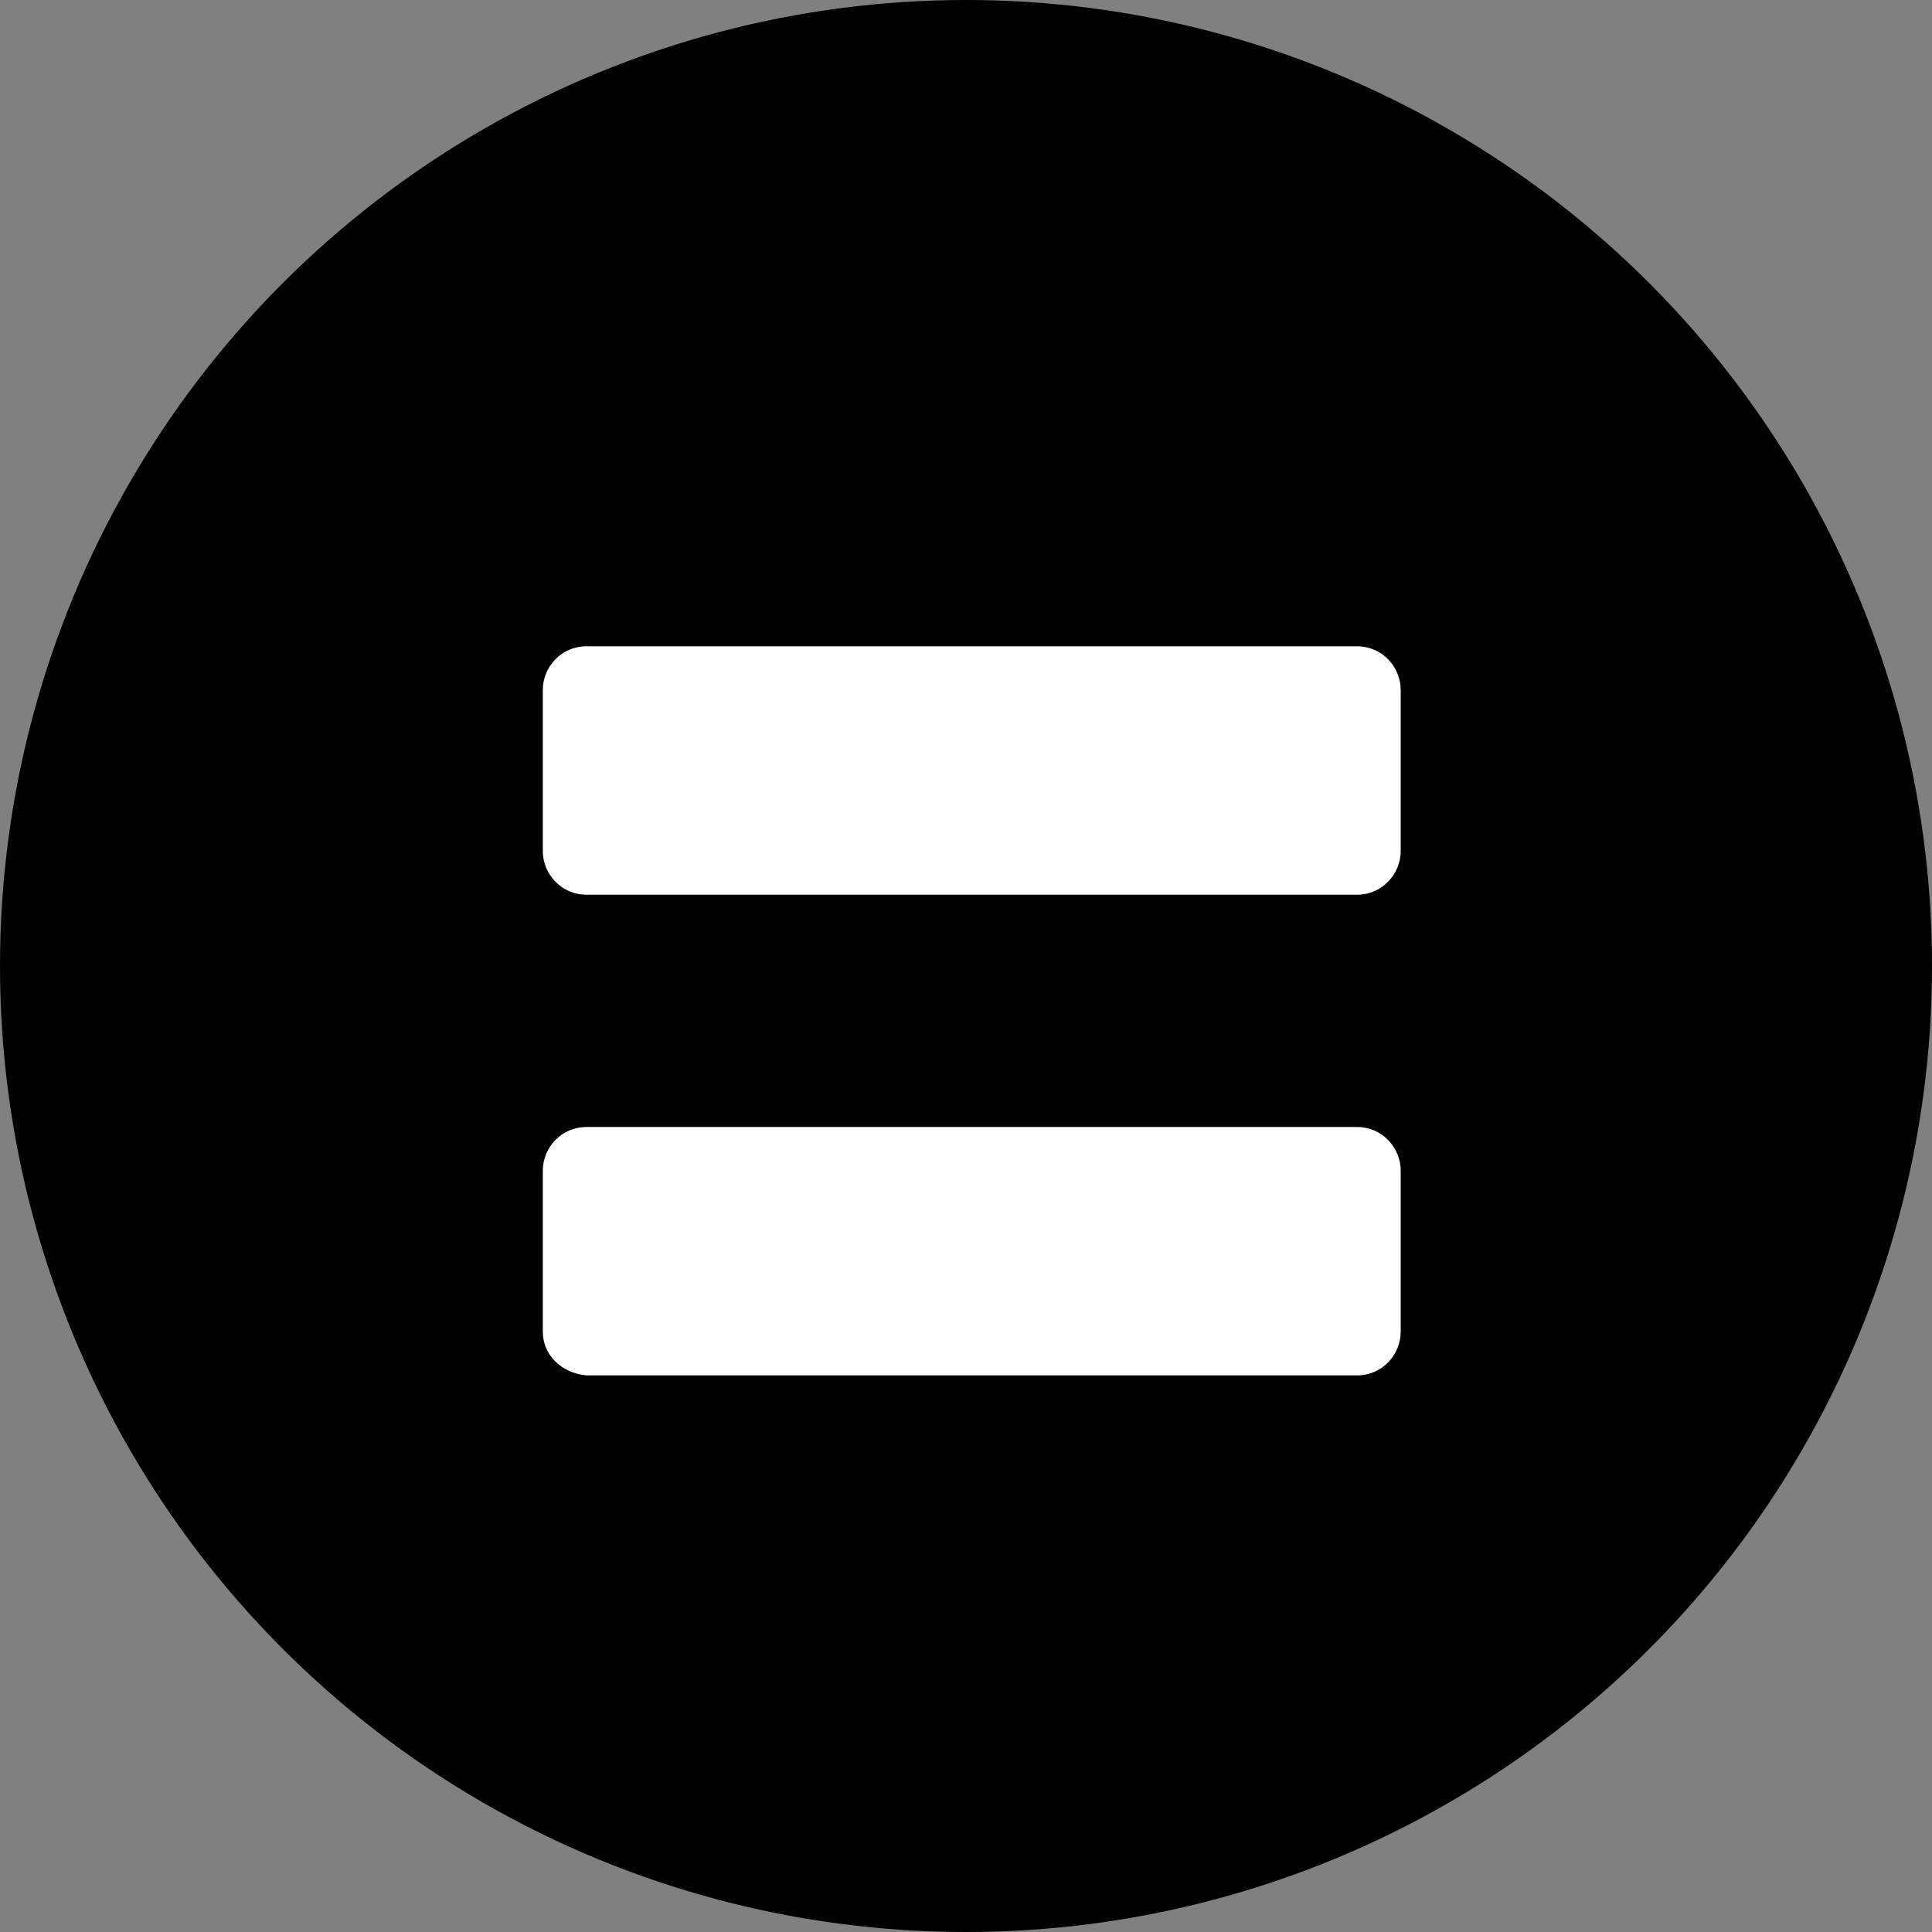 <?xml version="1.0" encoding="utf-8"?>
<!-- Generator: Adobe Illustrator 19.2.1, SVG Export Plug-In . SVG Version: 6.00 Build 0)  -->
<svg version="1.1" xmlns="http://www.w3.org/2000/svg" xmlns:xlink="http://www.w3.org/1999/xlink" x="0px" y="0px"
	 viewBox="0 0 84 84" style="enable-background:new 0 0 84 84;" xml:space="preserve">
<rect x="0" y="0" width="84" height="84" fill="#808080" stroke="none"/>
<style type="text/css">
	.st1{display:inline;}
	.st2{fill:#FFFFFF;}
</style>
<g id="circle">
	<circle class="st1" cx="42" cy="42" r="42"/>
</g>
<g id="_x3D_" class="st0">
	<g class="st1">
		<path class="st2" d="M23.6,37V30c0-1,0.8-1.9,1.9-1.9H59c1.1,0,1.9,0.9,1.9,1.9V37c0,1-0.8,1.9-1.9,1.9H25.5
			C24.4,38.9,23.6,38,23.6,37z M23.6,57.9v-7c0-1,0.8-1.9,1.9-1.9H59c1.1,0,1.9,0.9,1.9,1.9v7c0,1-0.8,1.9-1.9,1.9H25.5
			C24.4,59.7,23.6,58.9,23.6,57.9z"/>
	</g>
</g>
</svg>